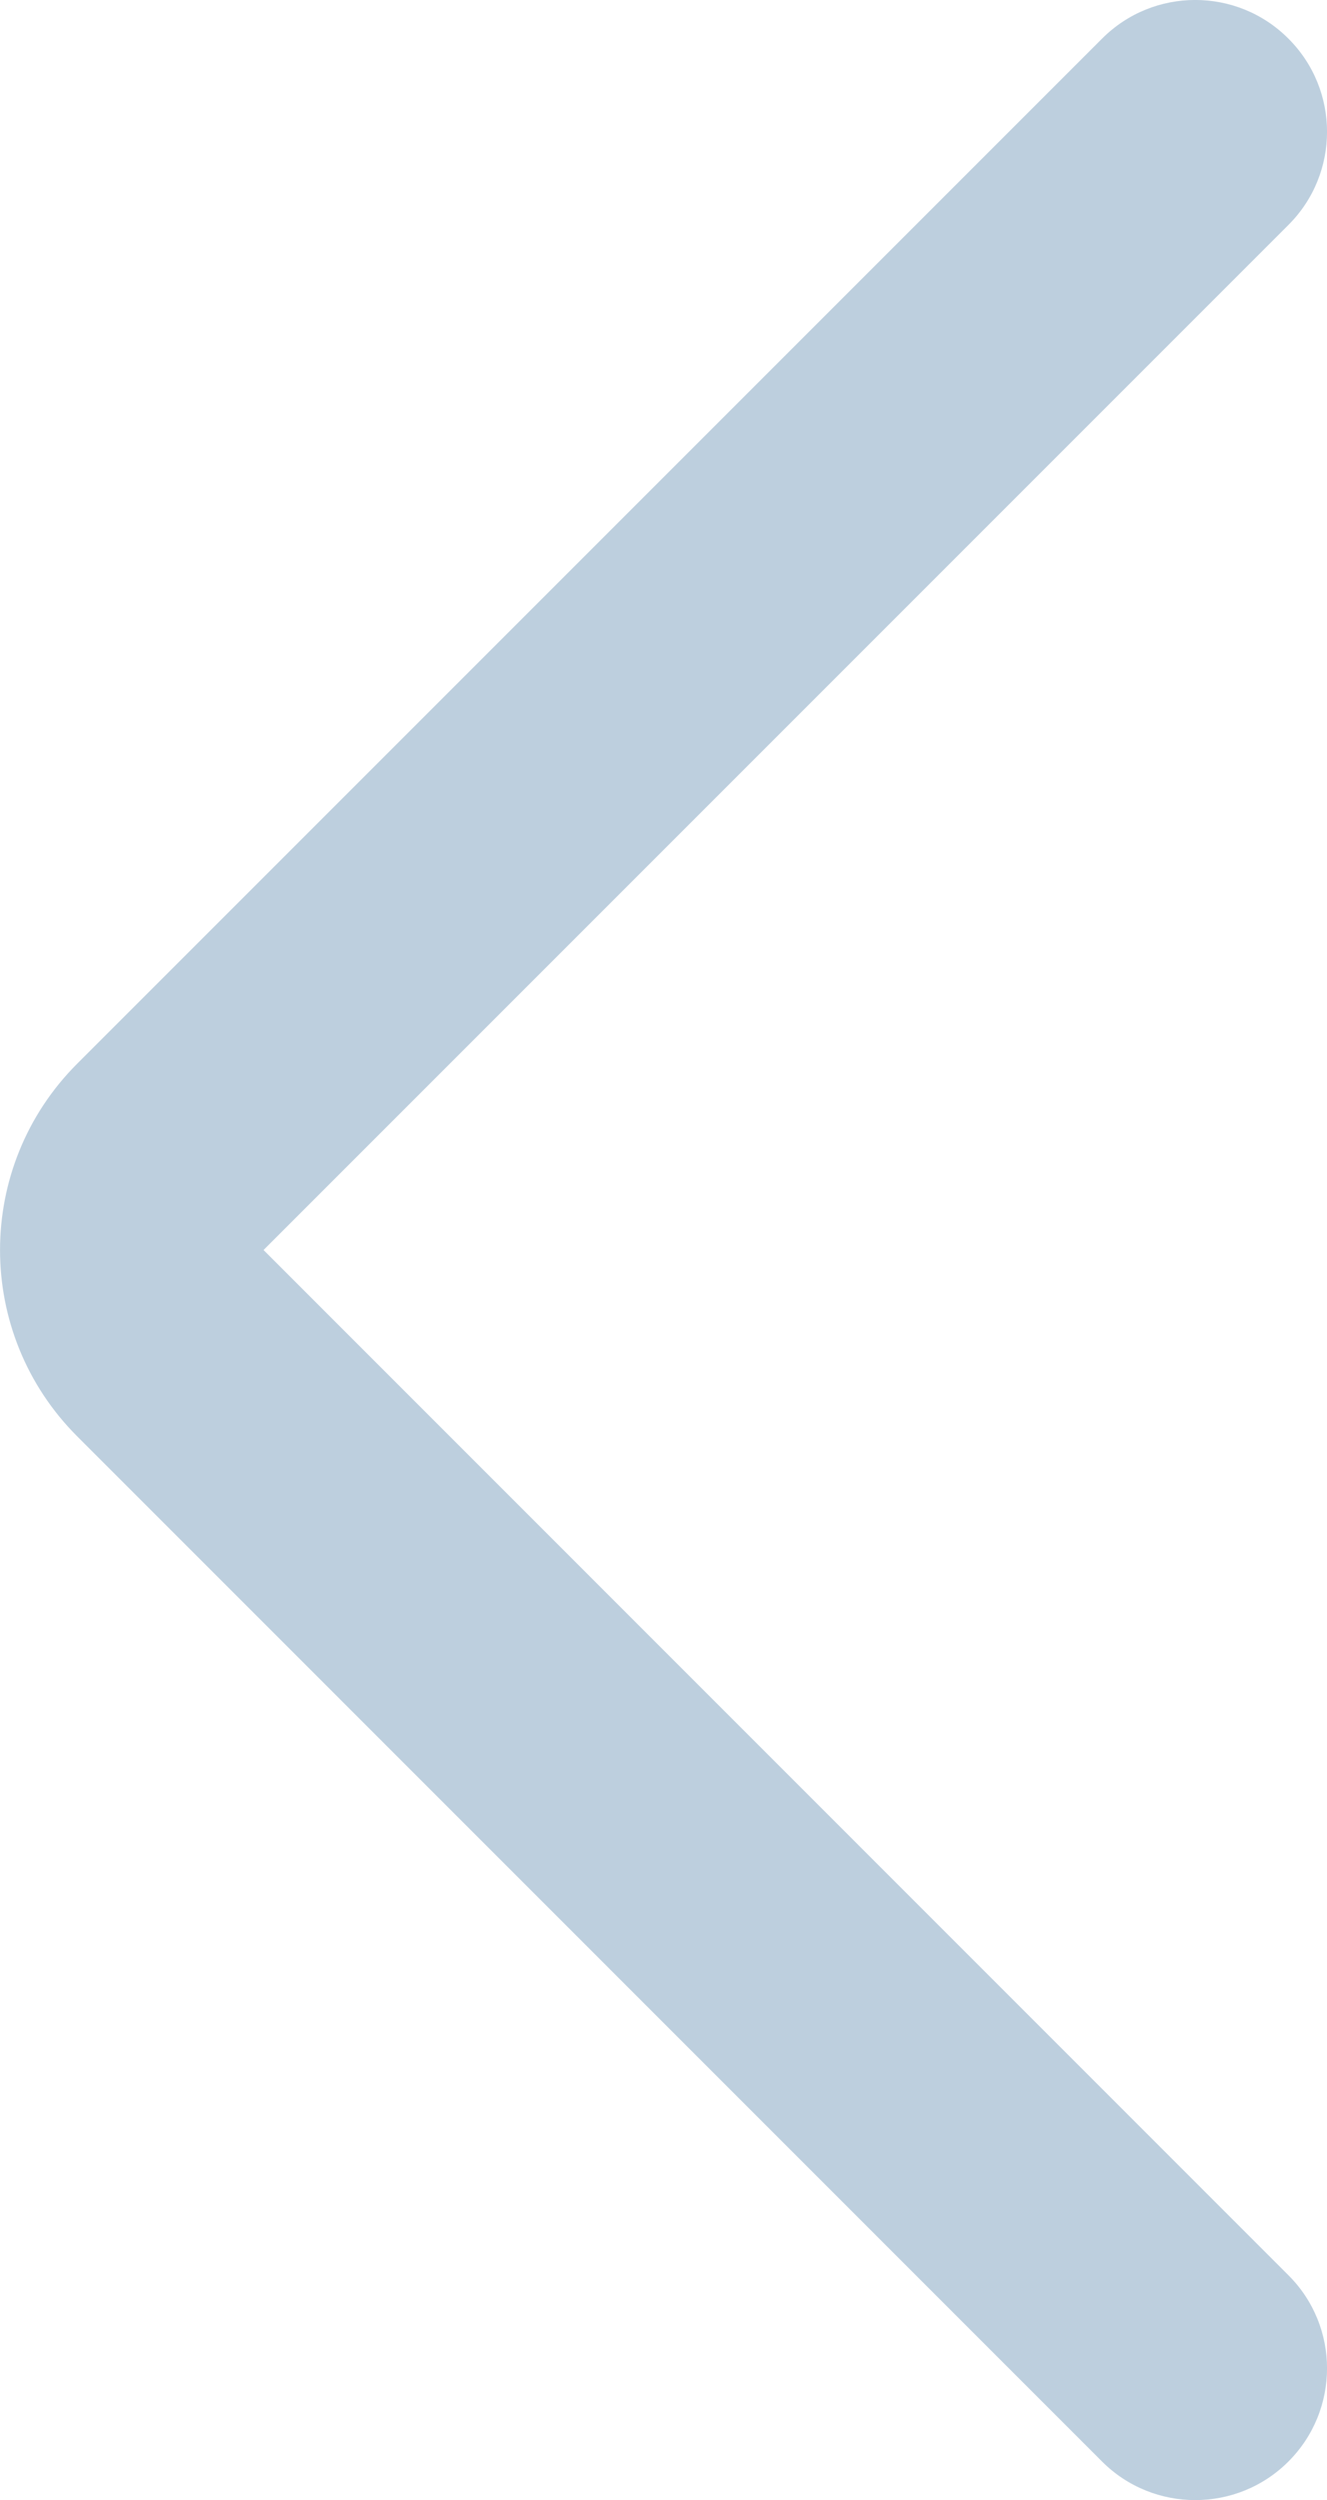 <svg xmlns="http://www.w3.org/2000/svg" xmlns:xlink="http://www.w3.org/1999/xlink" width="10.071" height="18.97" viewBox="0 0 10.071 18.97" fill="none">
<path fill-rule="evenodd"  fill="rgba(189, 207, 222, 1)"  d="M0.586 8.071L8.364 0.293C8.754 -0.098 9.388 -0.098 9.778 0.293C10.169 0.683 10.169 1.317 9.778 1.707L2 9.485L9.778 17.264C10.169 17.654 10.169 18.287 9.778 18.678C9.388 19.068 8.754 19.068 8.364 18.678L0.586 10.899C-0.195 10.118 -0.195 8.852 0.586 8.071Z">
</path>
</svg>
